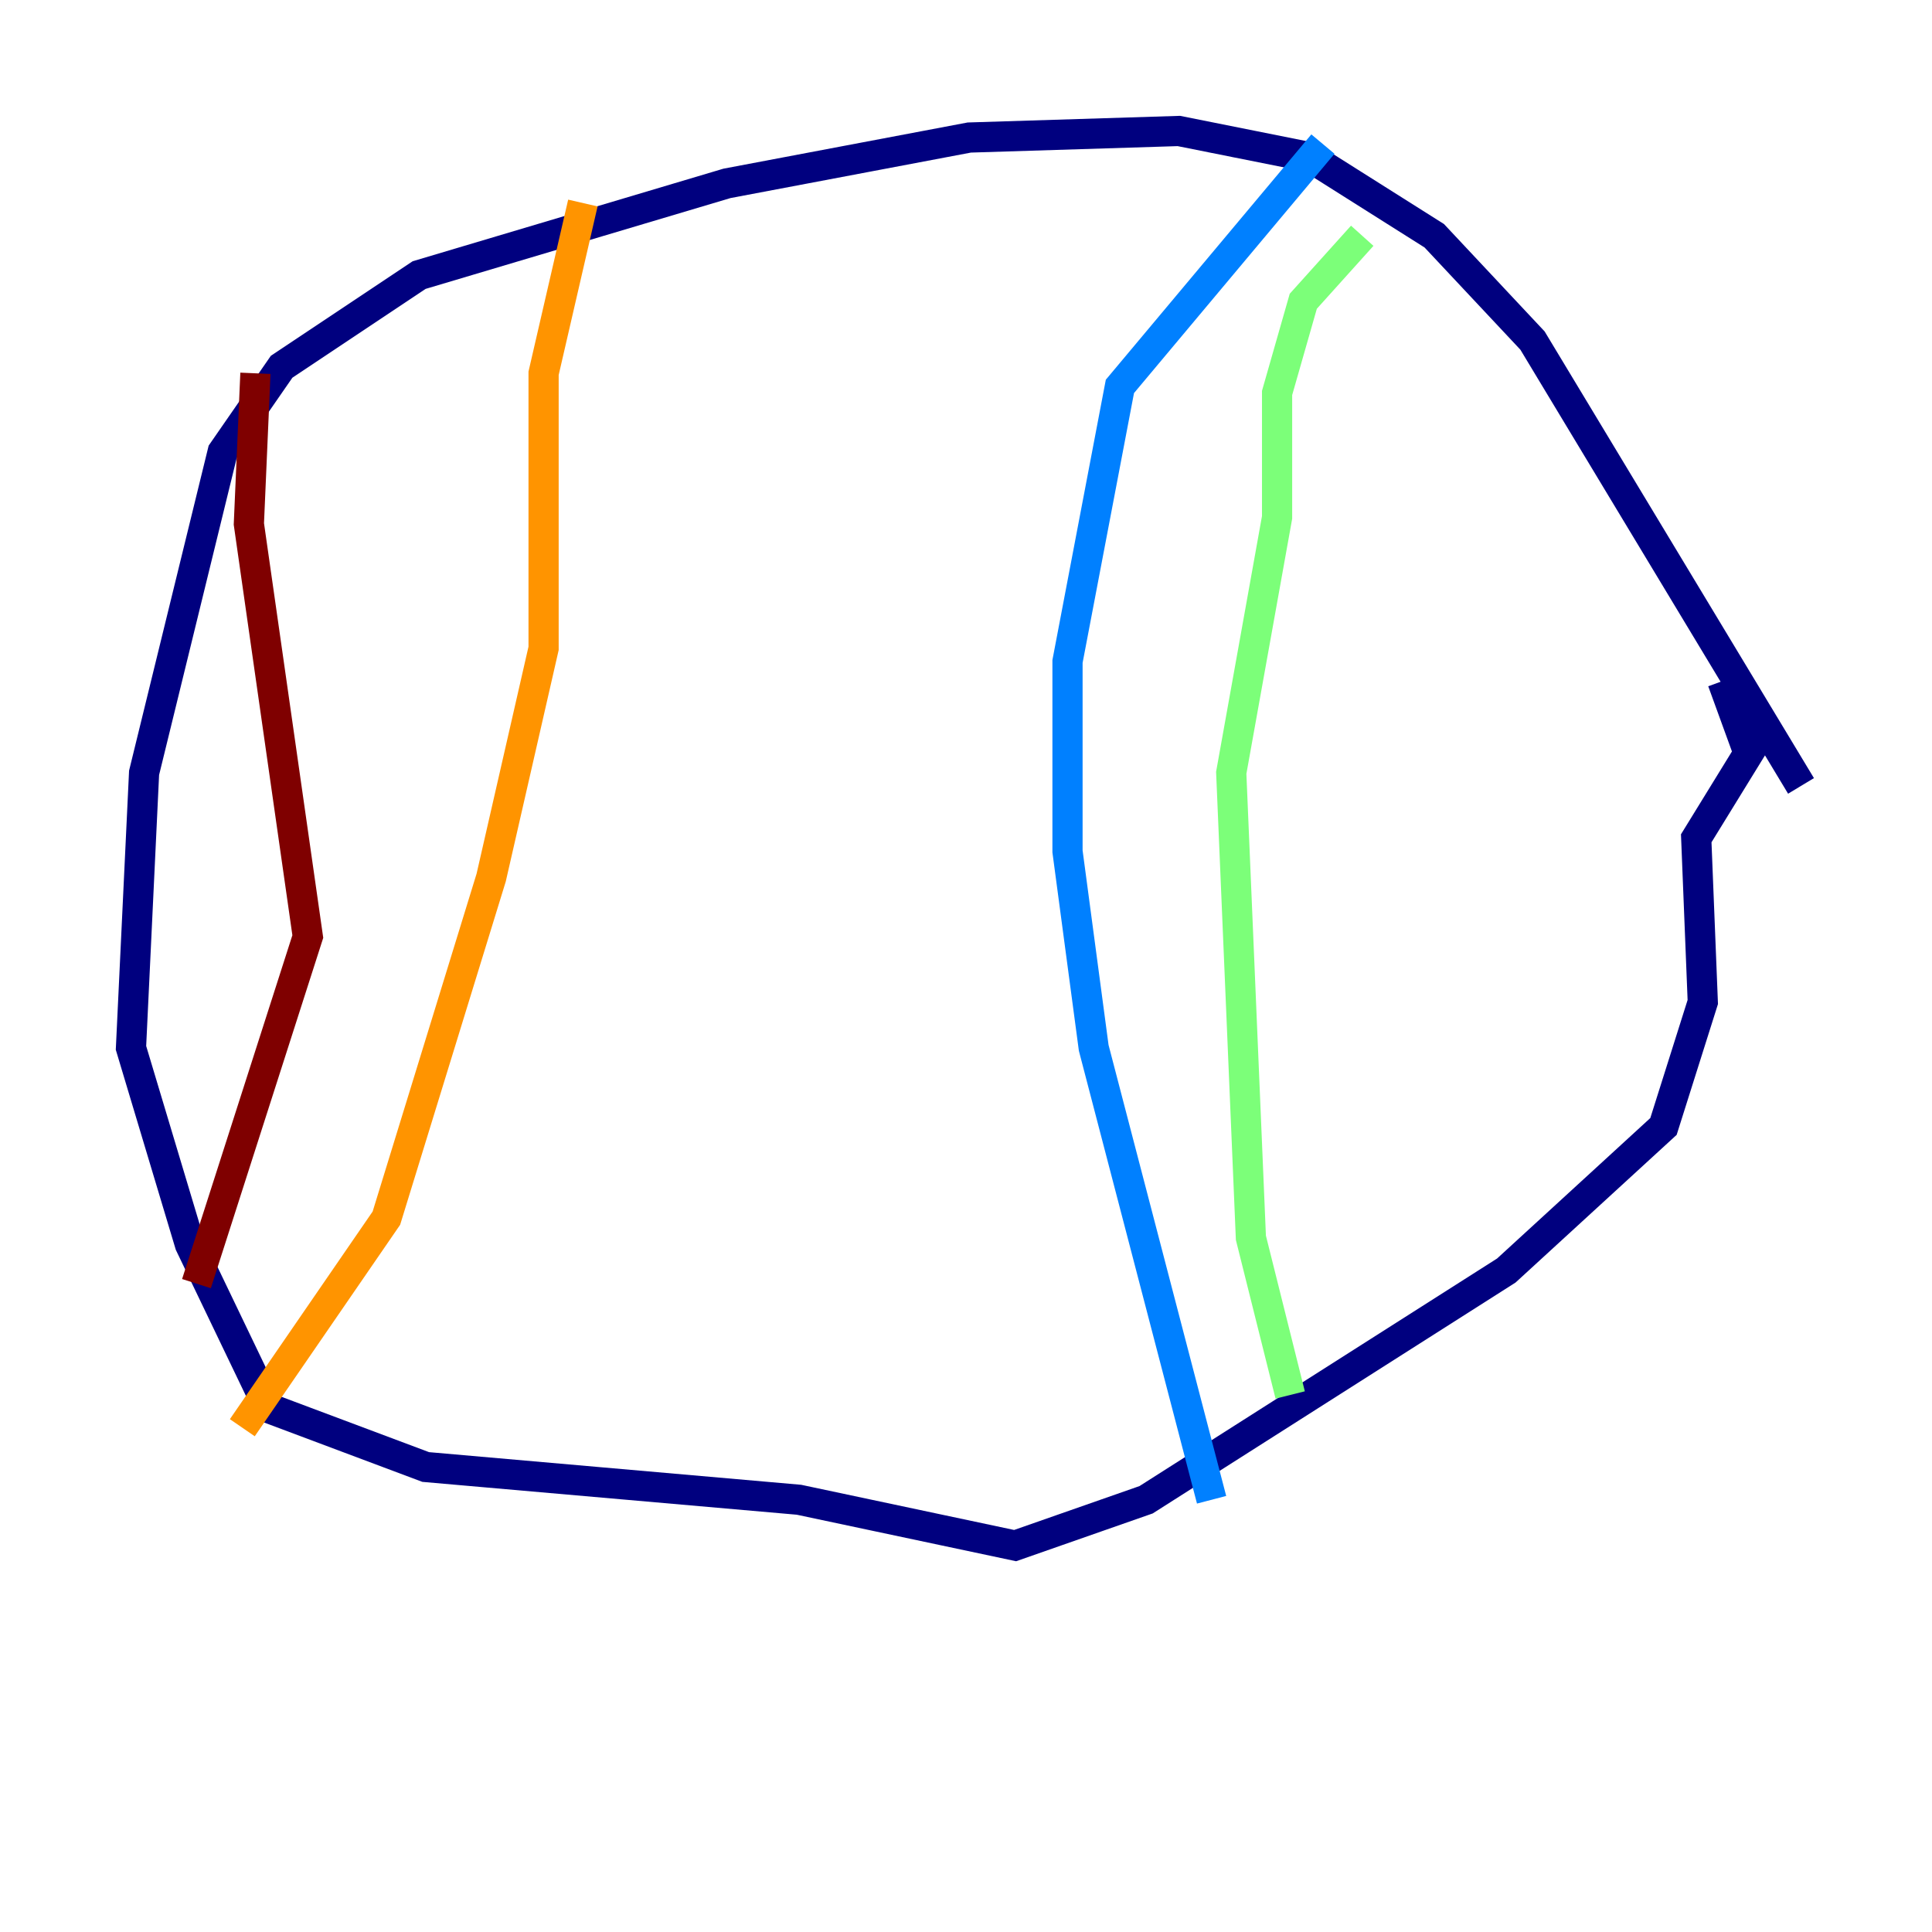 <?xml version="1.0" encoding="utf-8" ?>
<svg baseProfile="tiny" height="128" version="1.2" viewBox="0,0,128,128" width="128" xmlns="http://www.w3.org/2000/svg" xmlns:ev="http://www.w3.org/2001/xml-events" xmlns:xlink="http://www.w3.org/1999/xlink"><defs /><polyline fill="none" points="119.322,52.068 101.532,22.563 95.024,15.62 86.78,10.414 78.102,8.678 64.217,9.112 48.163,12.149 27.77,18.224 18.658,24.298 14.752,29.939 9.546,51.2 8.678,69.424 12.583,82.441 17.79,93.288 28.203,97.193 52.936,99.363 67.254,102.4 75.932,99.363 99.797,84.176 110.21,74.63 112.814,66.386 112.38,55.539 115.851,49.898 114.115,45.125" stroke="#00007f" stroke-width="2" /><polyline fill="none" points="87.647,9.546 74.197,25.6 70.725,43.824 70.725,56.407 72.461,69.424 80.271,99.363" stroke="#0080ff" stroke-width="2" /><polyline fill="none" points="85.478,92.42 82.875,82.007 81.573,51.2 84.61,34.278 84.61,26.034 86.346,19.959 90.251,15.62" stroke="#7cff79" stroke-width="2" /><polyline fill="none" points="38.617,13.451 36.014,24.732 36.014,42.956 32.542,58.142 25.6,80.705 16.054,94.59" stroke="#ff9400" stroke-width="2" /><polyline fill="none" points="13.017,85.044 20.393,62.047 16.488,34.712 16.922,24.732" stroke="#7f0000" stroke-width="2" /></svg>